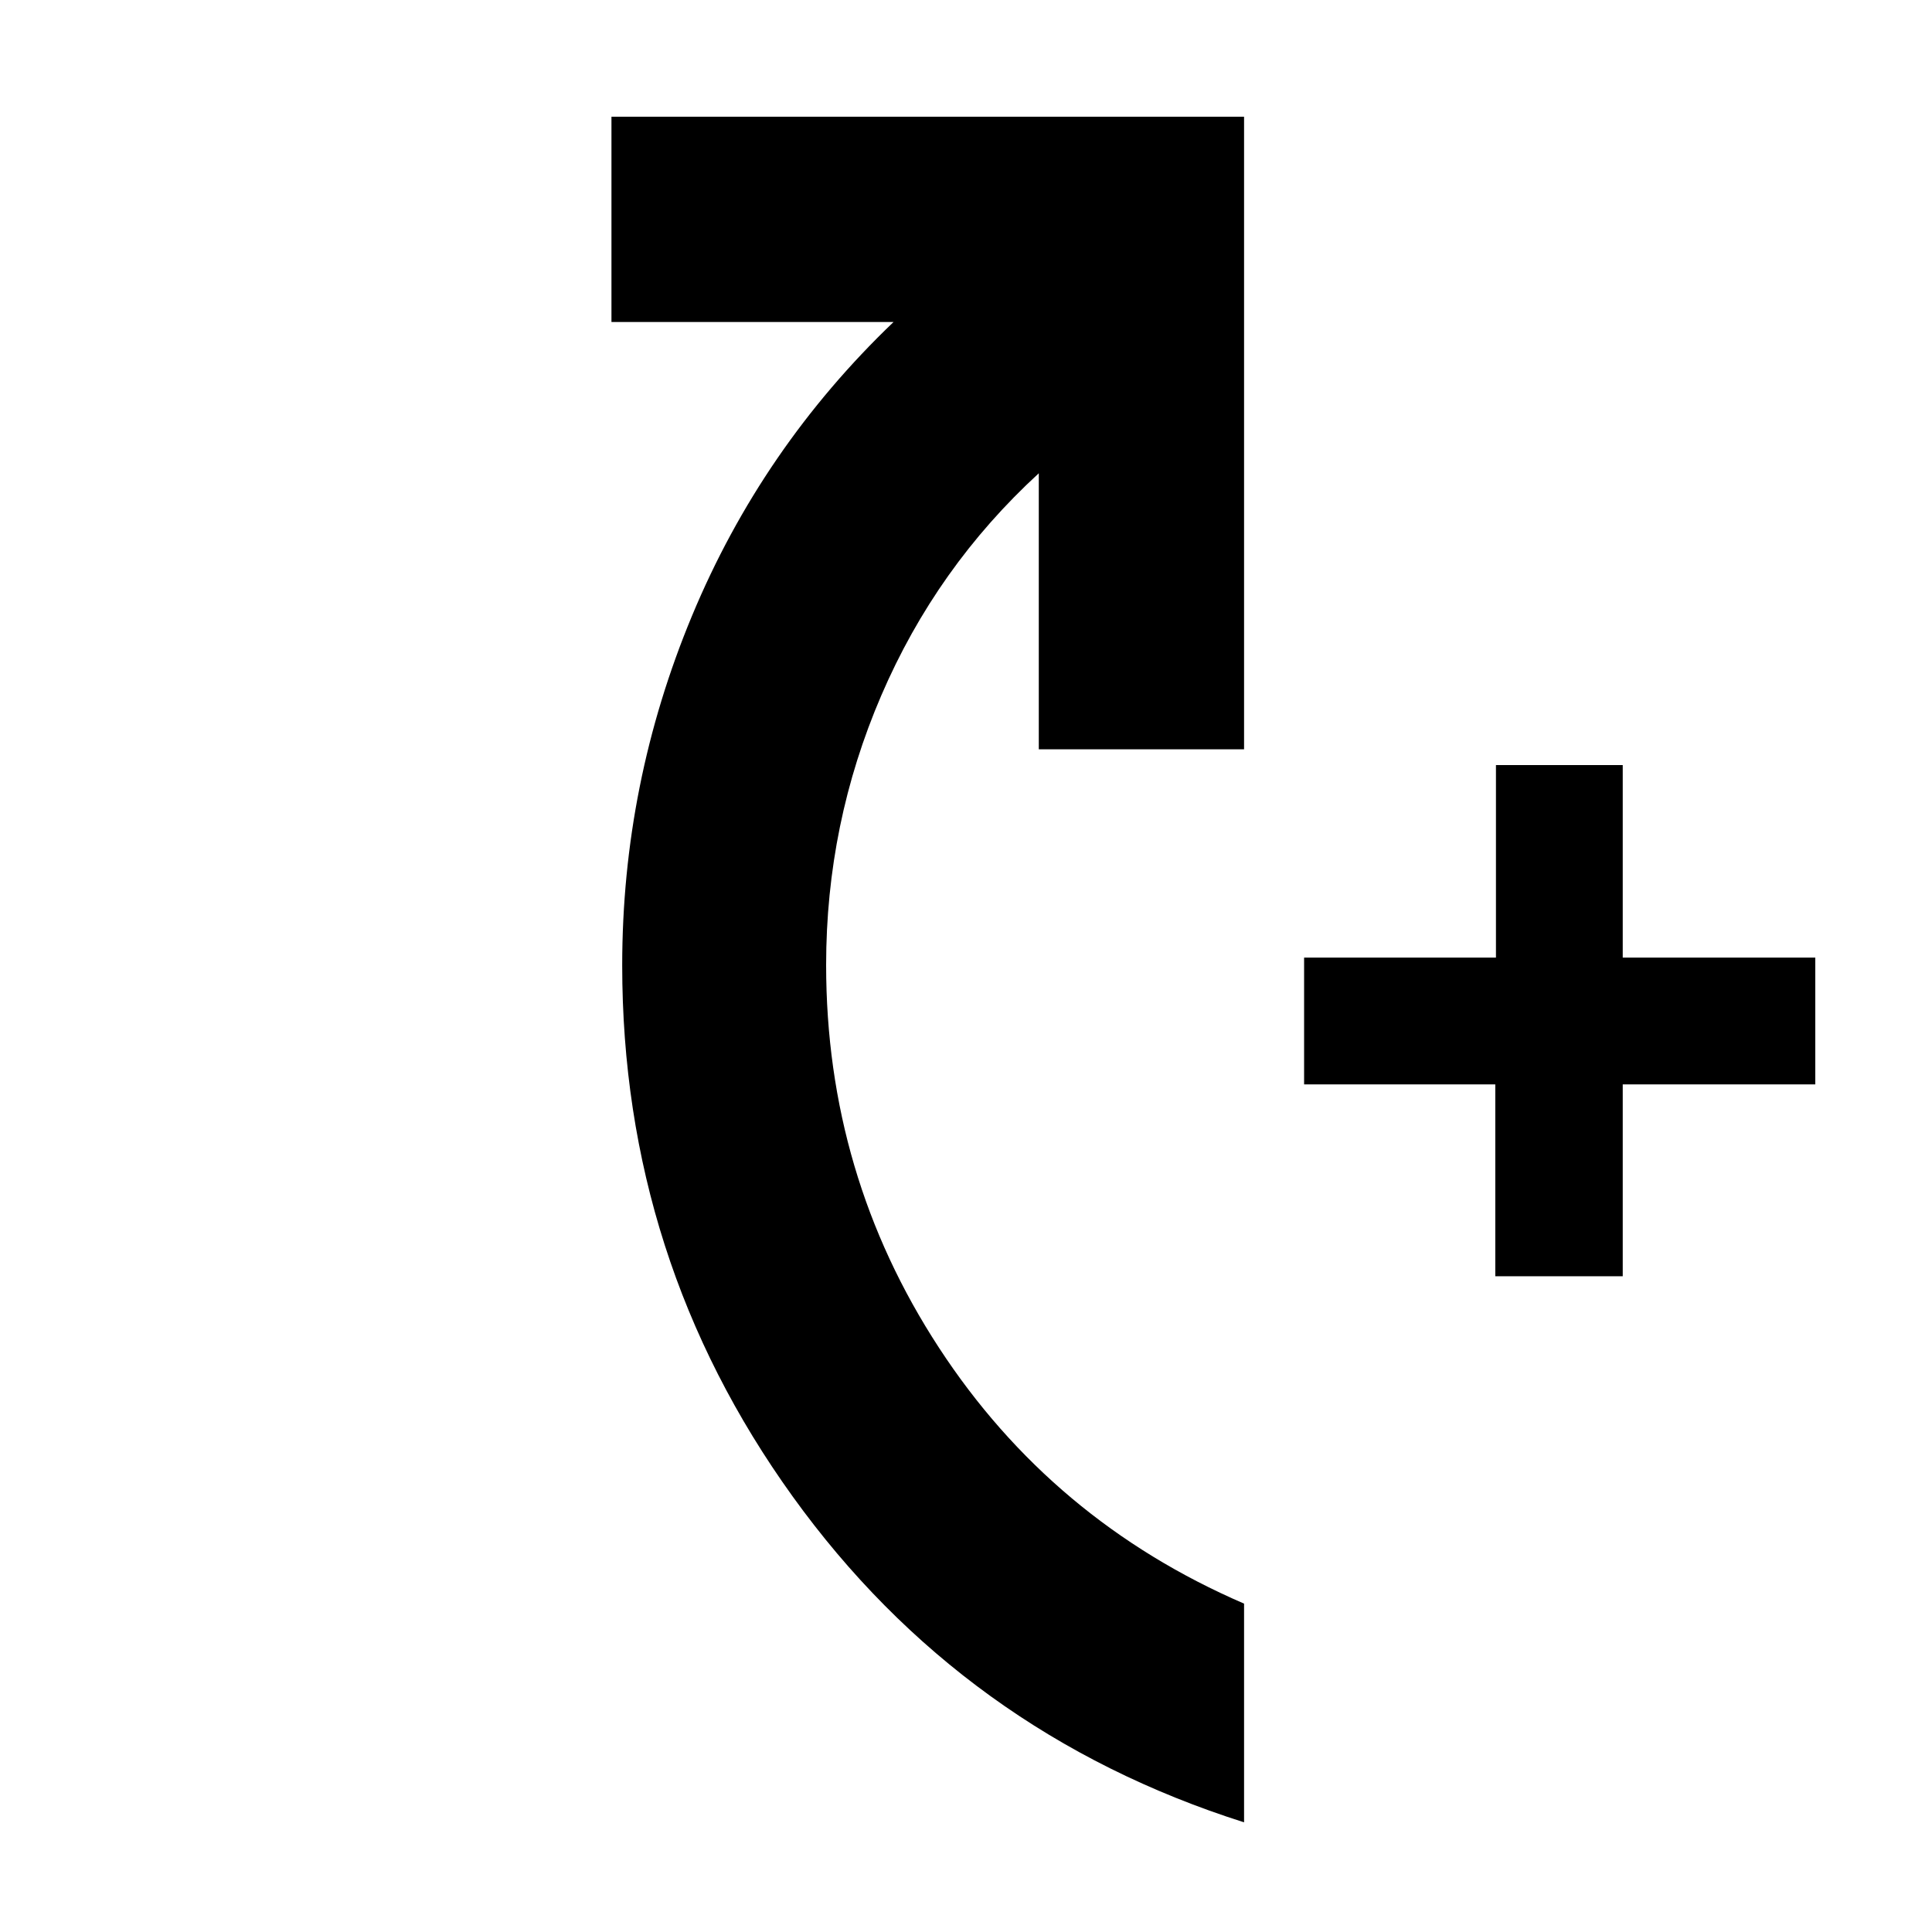 <svg xmlns="http://www.w3.org/2000/svg" height="40" viewBox="0 -960 960 960" width="40"><path d="M743-325.83v-95.34h-95v-63h95.33v-95.66h63v95.66H902v63h-95.67v95.34H743ZM618.17-54.5Q478.5-98.83 393.83-216.47q-84.66-117.65-84.66-263.86 0-90.31 34.69-173.69Q378.56-737.41 444-800H303.83v-102h314.34v314.33h-102v-137.16q-50.84 46.66-78.25 110.37-27.42 63.7-27.42 133.96 0 104.28 56.08 190.2 56.09 85.93 151.59 127.13V-54.5Z"/></svg>